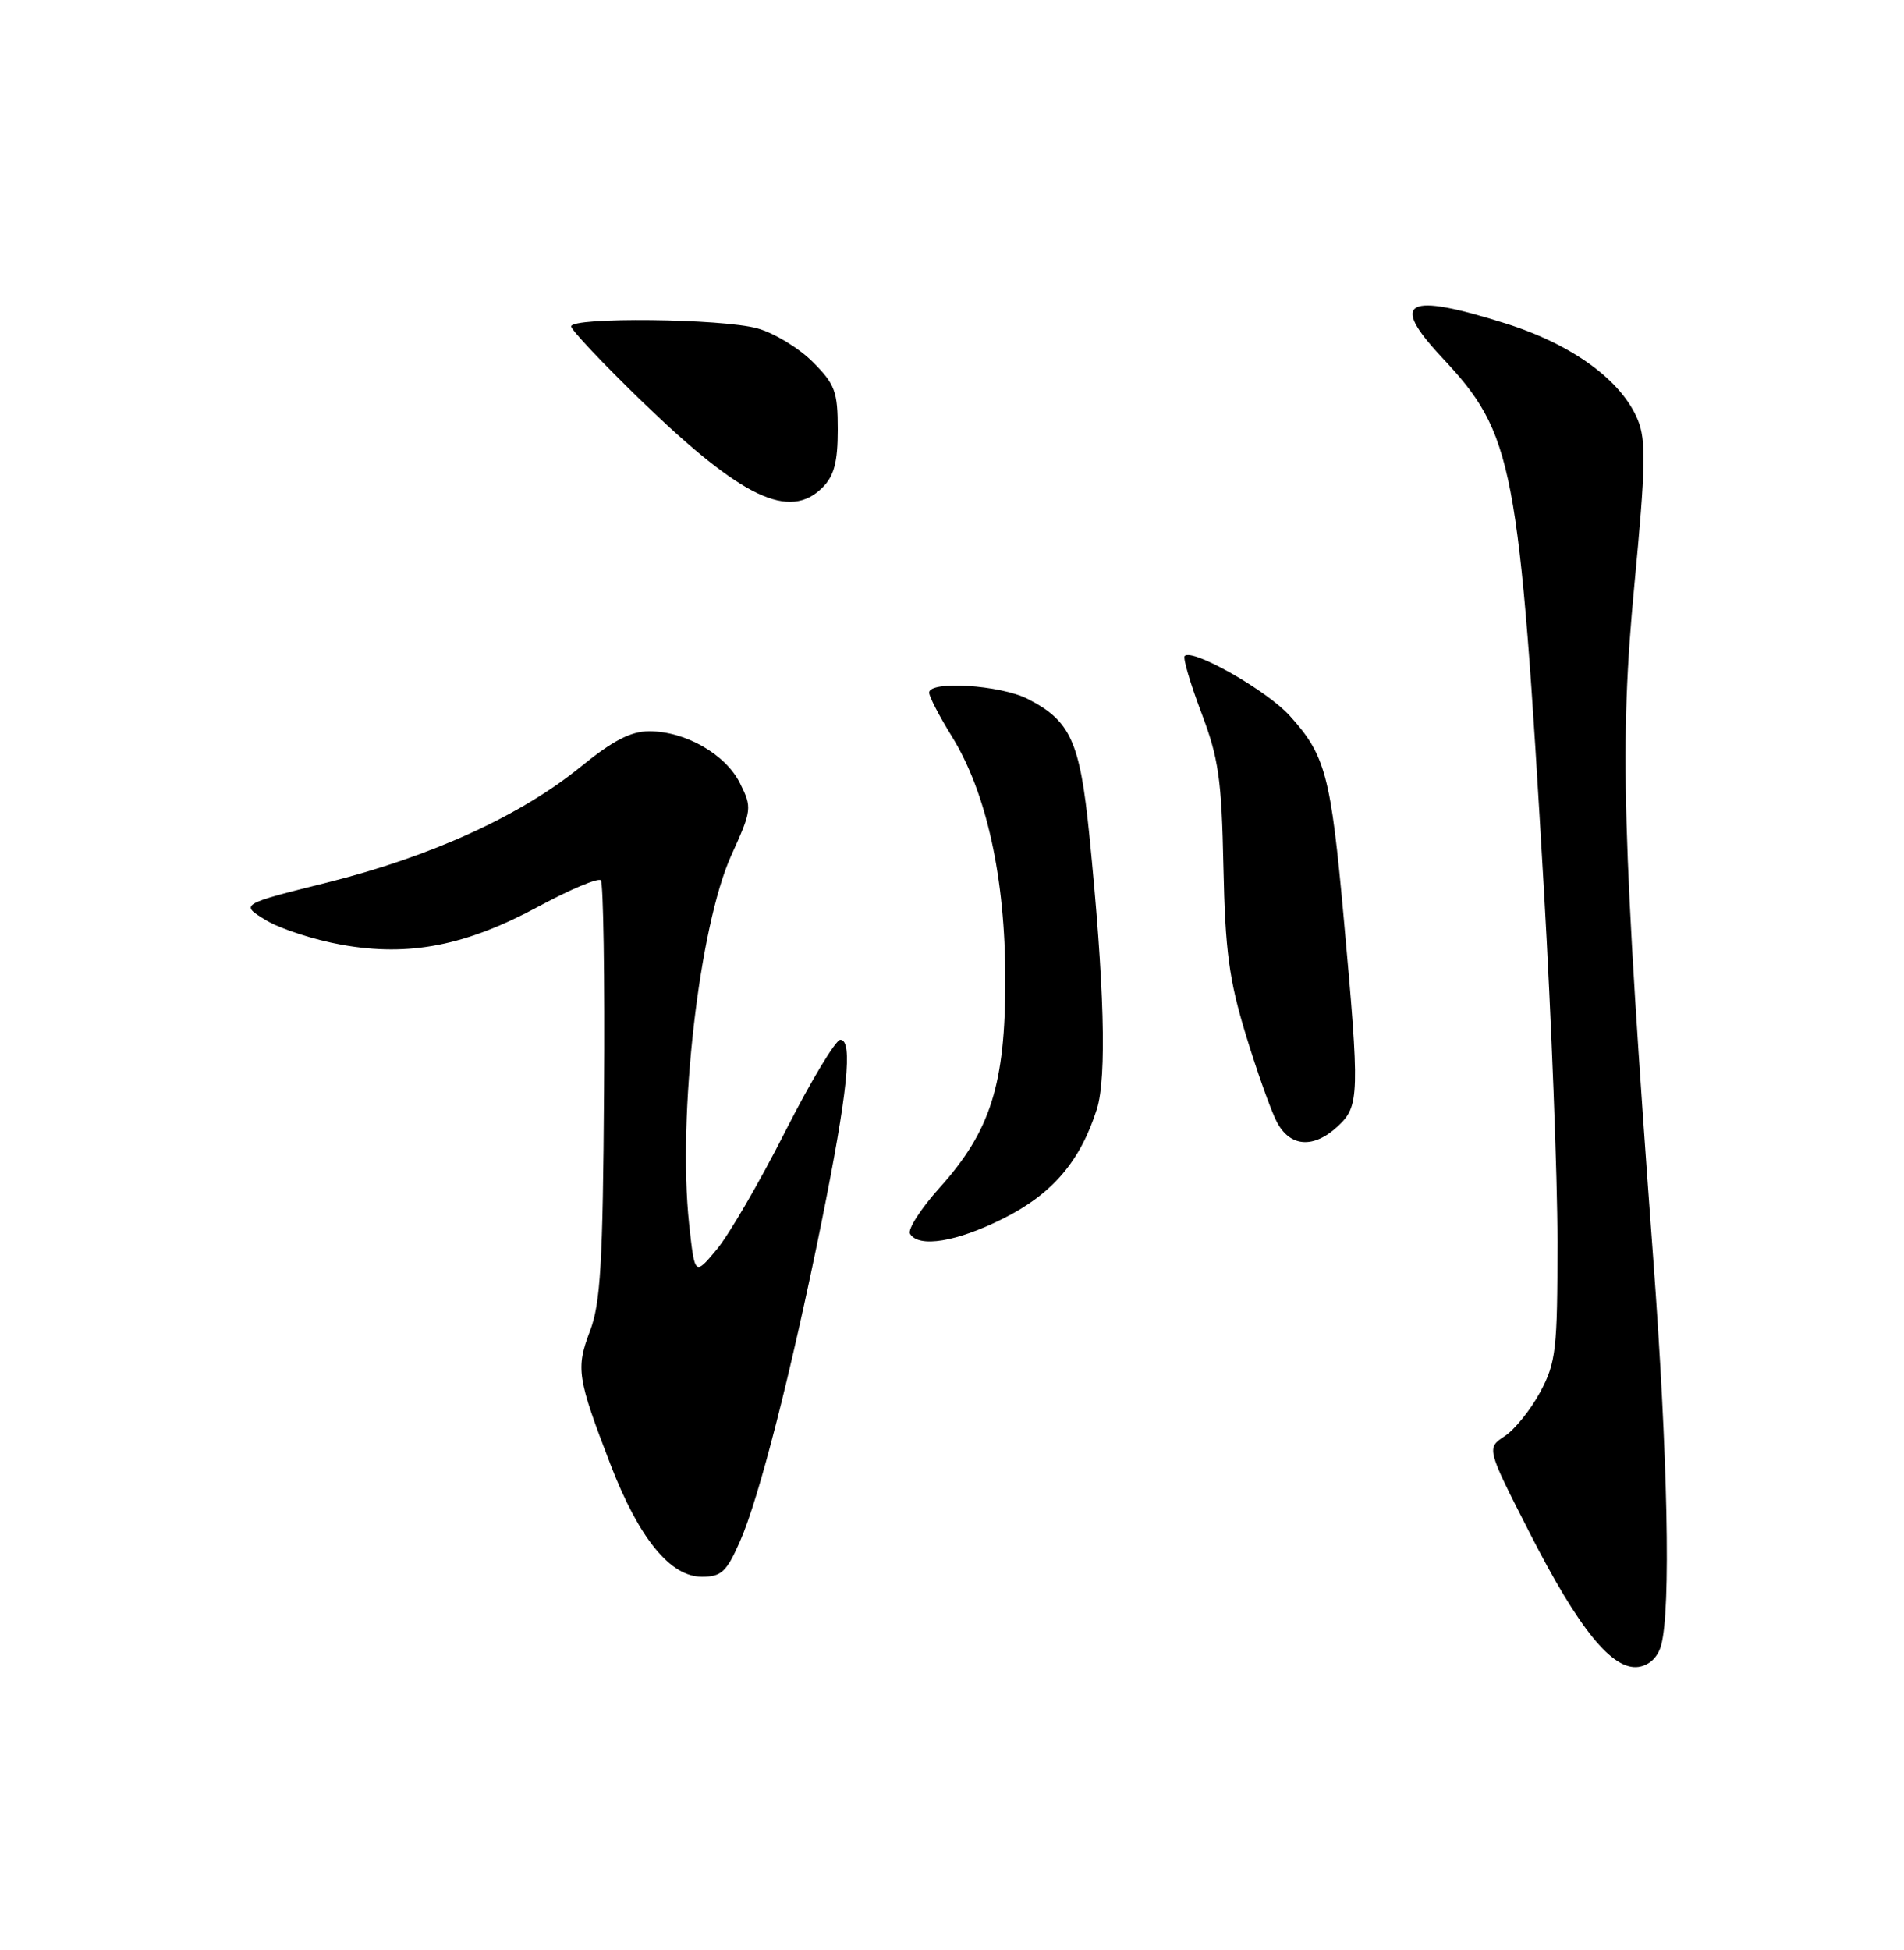 <?xml version="1.0" encoding="UTF-8" standalone="no"?>
<!DOCTYPE svg PUBLIC "-//W3C//DTD SVG 1.1//EN" "http://www.w3.org/Graphics/SVG/1.1/DTD/svg11.dtd" >
<svg xmlns="http://www.w3.org/2000/svg" xmlns:xlink="http://www.w3.org/1999/xlink" version="1.1" viewBox="0 0 250 256">
 <g >
 <path fill="currentColor"
d=" M 218.11 216.00 C 219.41 211.29 219.00 191.33 217.05 164.92 C 212.99 109.93 212.64 97.41 214.59 76.89 C 216.08 61.23 216.15 57.78 215.04 55.10 C 212.90 49.93 206.47 45.24 197.74 42.48 C 184.64 38.34 182.39 39.50 189.27 46.86 C 198.78 57.02 199.45 60.52 202.73 117.00 C 203.70 133.78 204.50 154.47 204.50 163.00 C 204.50 177.19 204.31 178.86 202.24 182.74 C 200.99 185.06 198.89 187.68 197.57 188.54 C 195.18 190.12 195.18 190.12 200.84 201.22 C 207.30 213.89 211.72 219.32 215.15 218.83 C 216.57 218.62 217.68 217.56 218.11 216.00 Z  M 97.15 202.38 C 99.66 196.72 103.85 180.30 107.87 160.45 C 111.29 143.51 112.02 136.50 110.34 136.50 C 109.73 136.50 106.47 141.91 103.11 148.53 C 99.76 155.15 95.70 162.13 94.11 164.03 C 91.22 167.50 91.22 167.50 90.48 160.68 C 88.96 146.45 91.80 121.62 96.01 112.32 C 98.73 106.32 98.76 106.04 97.16 102.82 C 95.26 99.01 89.99 96.00 85.24 96.00 C 82.83 96.00 80.46 97.23 76.25 100.66 C 68.38 107.07 56.63 112.44 43.00 115.85 C 31.50 118.72 31.50 118.72 34.91 120.80 C 36.79 121.94 41.29 123.40 44.91 124.04 C 53.75 125.61 61.18 124.16 70.78 118.97 C 74.90 116.75 78.55 115.22 78.89 115.56 C 79.22 115.90 79.42 128.38 79.31 143.28 C 79.16 165.81 78.85 171.11 77.47 174.73 C 75.59 179.64 75.79 180.92 80.18 192.32 C 83.90 201.96 88.01 207.00 92.16 207.00 C 94.71 207.00 95.39 206.37 97.15 202.38 Z  M 131.71 159.98 C 138.18 156.75 141.84 152.47 144.02 145.61 C 145.34 141.43 145.00 129.17 143.02 109.50 C 141.79 97.34 140.56 94.62 134.93 91.75 C 131.33 89.92 122.00 89.33 122.00 90.93 C 122.00 91.45 123.34 94.03 124.98 96.68 C 129.53 104.03 132.00 115.25 132.00 128.62 C 132.00 142.37 130.07 148.48 123.37 155.93 C 120.89 158.69 119.14 161.42 119.49 161.98 C 120.64 163.85 125.61 163.04 131.71 159.98 Z  M 175.69 147.83 C 178.50 145.19 178.54 143.77 176.45 120.68 C 174.73 101.74 174.05 99.17 169.34 93.96 C 166.35 90.65 156.58 85.09 155.55 86.12 C 155.30 86.37 156.28 89.71 157.73 93.54 C 160.02 99.58 160.40 102.27 160.64 113.82 C 160.87 124.84 161.38 128.64 163.57 135.82 C 165.02 140.59 166.85 145.74 167.63 147.25 C 169.37 150.61 172.48 150.84 175.69 147.83 Z  M 108.00 64.00 C 109.52 62.48 110.00 60.67 110.00 56.40 C 110.00 51.40 109.65 50.45 106.70 47.50 C 104.89 45.69 101.63 43.71 99.45 43.11 C 94.80 41.82 75.00 41.61 75.00 42.85 C 75.00 43.32 79.21 47.78 84.35 52.75 C 97.42 65.39 103.65 68.35 108.00 64.00 Z "/>
</g>
</svg>